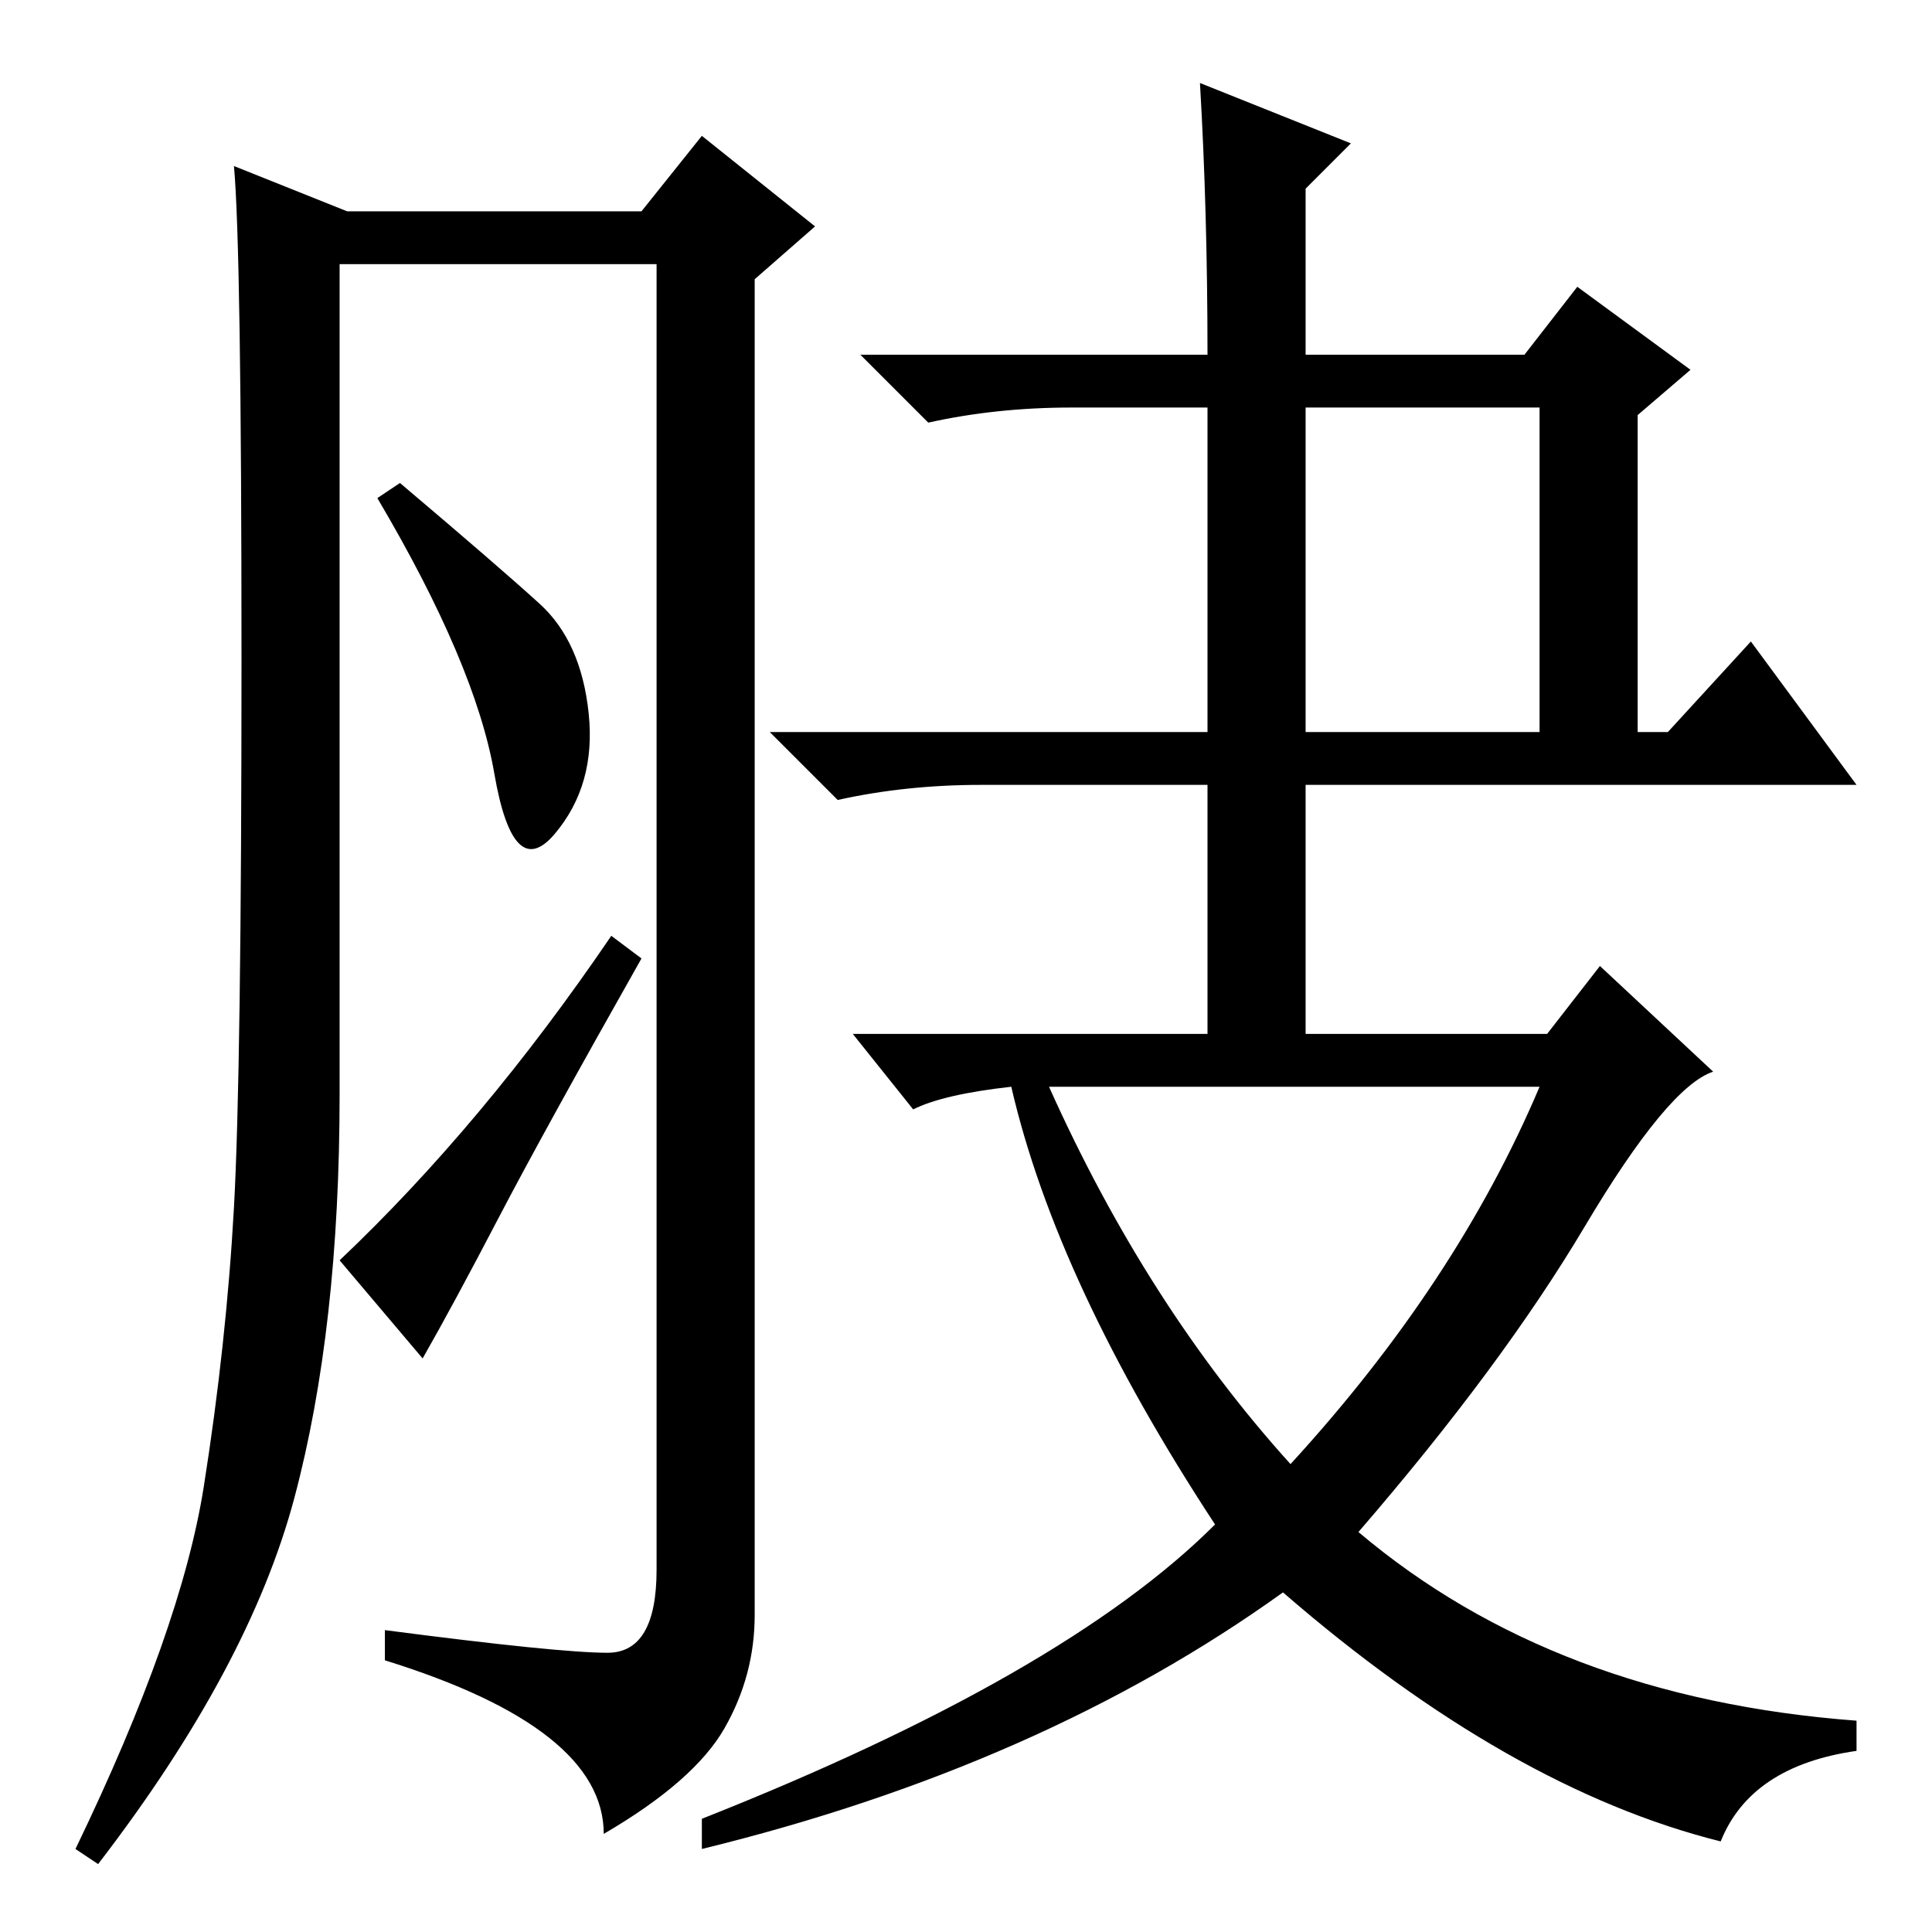 <?xml version="1.0" standalone="no"?>
<!DOCTYPE svg PUBLIC "-//W3C//DTD SVG 1.1//EN" "http://www.w3.org/Graphics/SVG/1.1/DTD/svg11.dtd" >
<svg xmlns="http://www.w3.org/2000/svg" xmlns:xlink="http://www.w3.org/1999/xlink" version="1.1" viewBox="0 -36 256 256">
  <g transform="matrix(1 0 0 -1 0 220)">
   <path fill="currentColor"
d="M80.5 37q6.5 0 6.5 11v173h-42v-110q0 -31 -6 -53.5t-26 -48.5l-3 2q14 29 17 48t4 37t1 72.5t-1 65.5l15 -6h39l8 10l15 -12l-8 -7v-177q0 -8 -4 -15t-16 -14q0 14 -29 23v4q23 -3 29.5 -3zM71.5 176q5.5 -5 6.5 -14.5t-4.5 -16t-8 8t-15.5 36.5l3 2q13 -11 18.5 -16z
M81 132l4 -3q-13 -23 -19 -34.5t-10 -18.5l-11 13q19 18 36 43zM205 119l7 9l15 -14q-6 -2 -17 -20.5t-30 -40.5q26 -22 66 -25v-4q-14 -2 -18 -12q-28 7 -58 33q-32 -23 -77 -34v4q48 19 68 39q-21 32 -27 58q-9 -1 -13 -3l-8 10h92zM171 62q22 24 33 50h-65q13 -29 32 -50
zM159 245l20 -8l-6 -6v-22h29l7 9l15 -11l-7 -6v-42h4l11 12l14 -19h-73v-36h-13v36h-30q-10 0 -19 -2l-9 9h58v43h-18q-10 0 -19 -2l-9 9h46q0 19 -1 36zM173 159h31v43h-31v-43z" />
  </g>

</svg>
